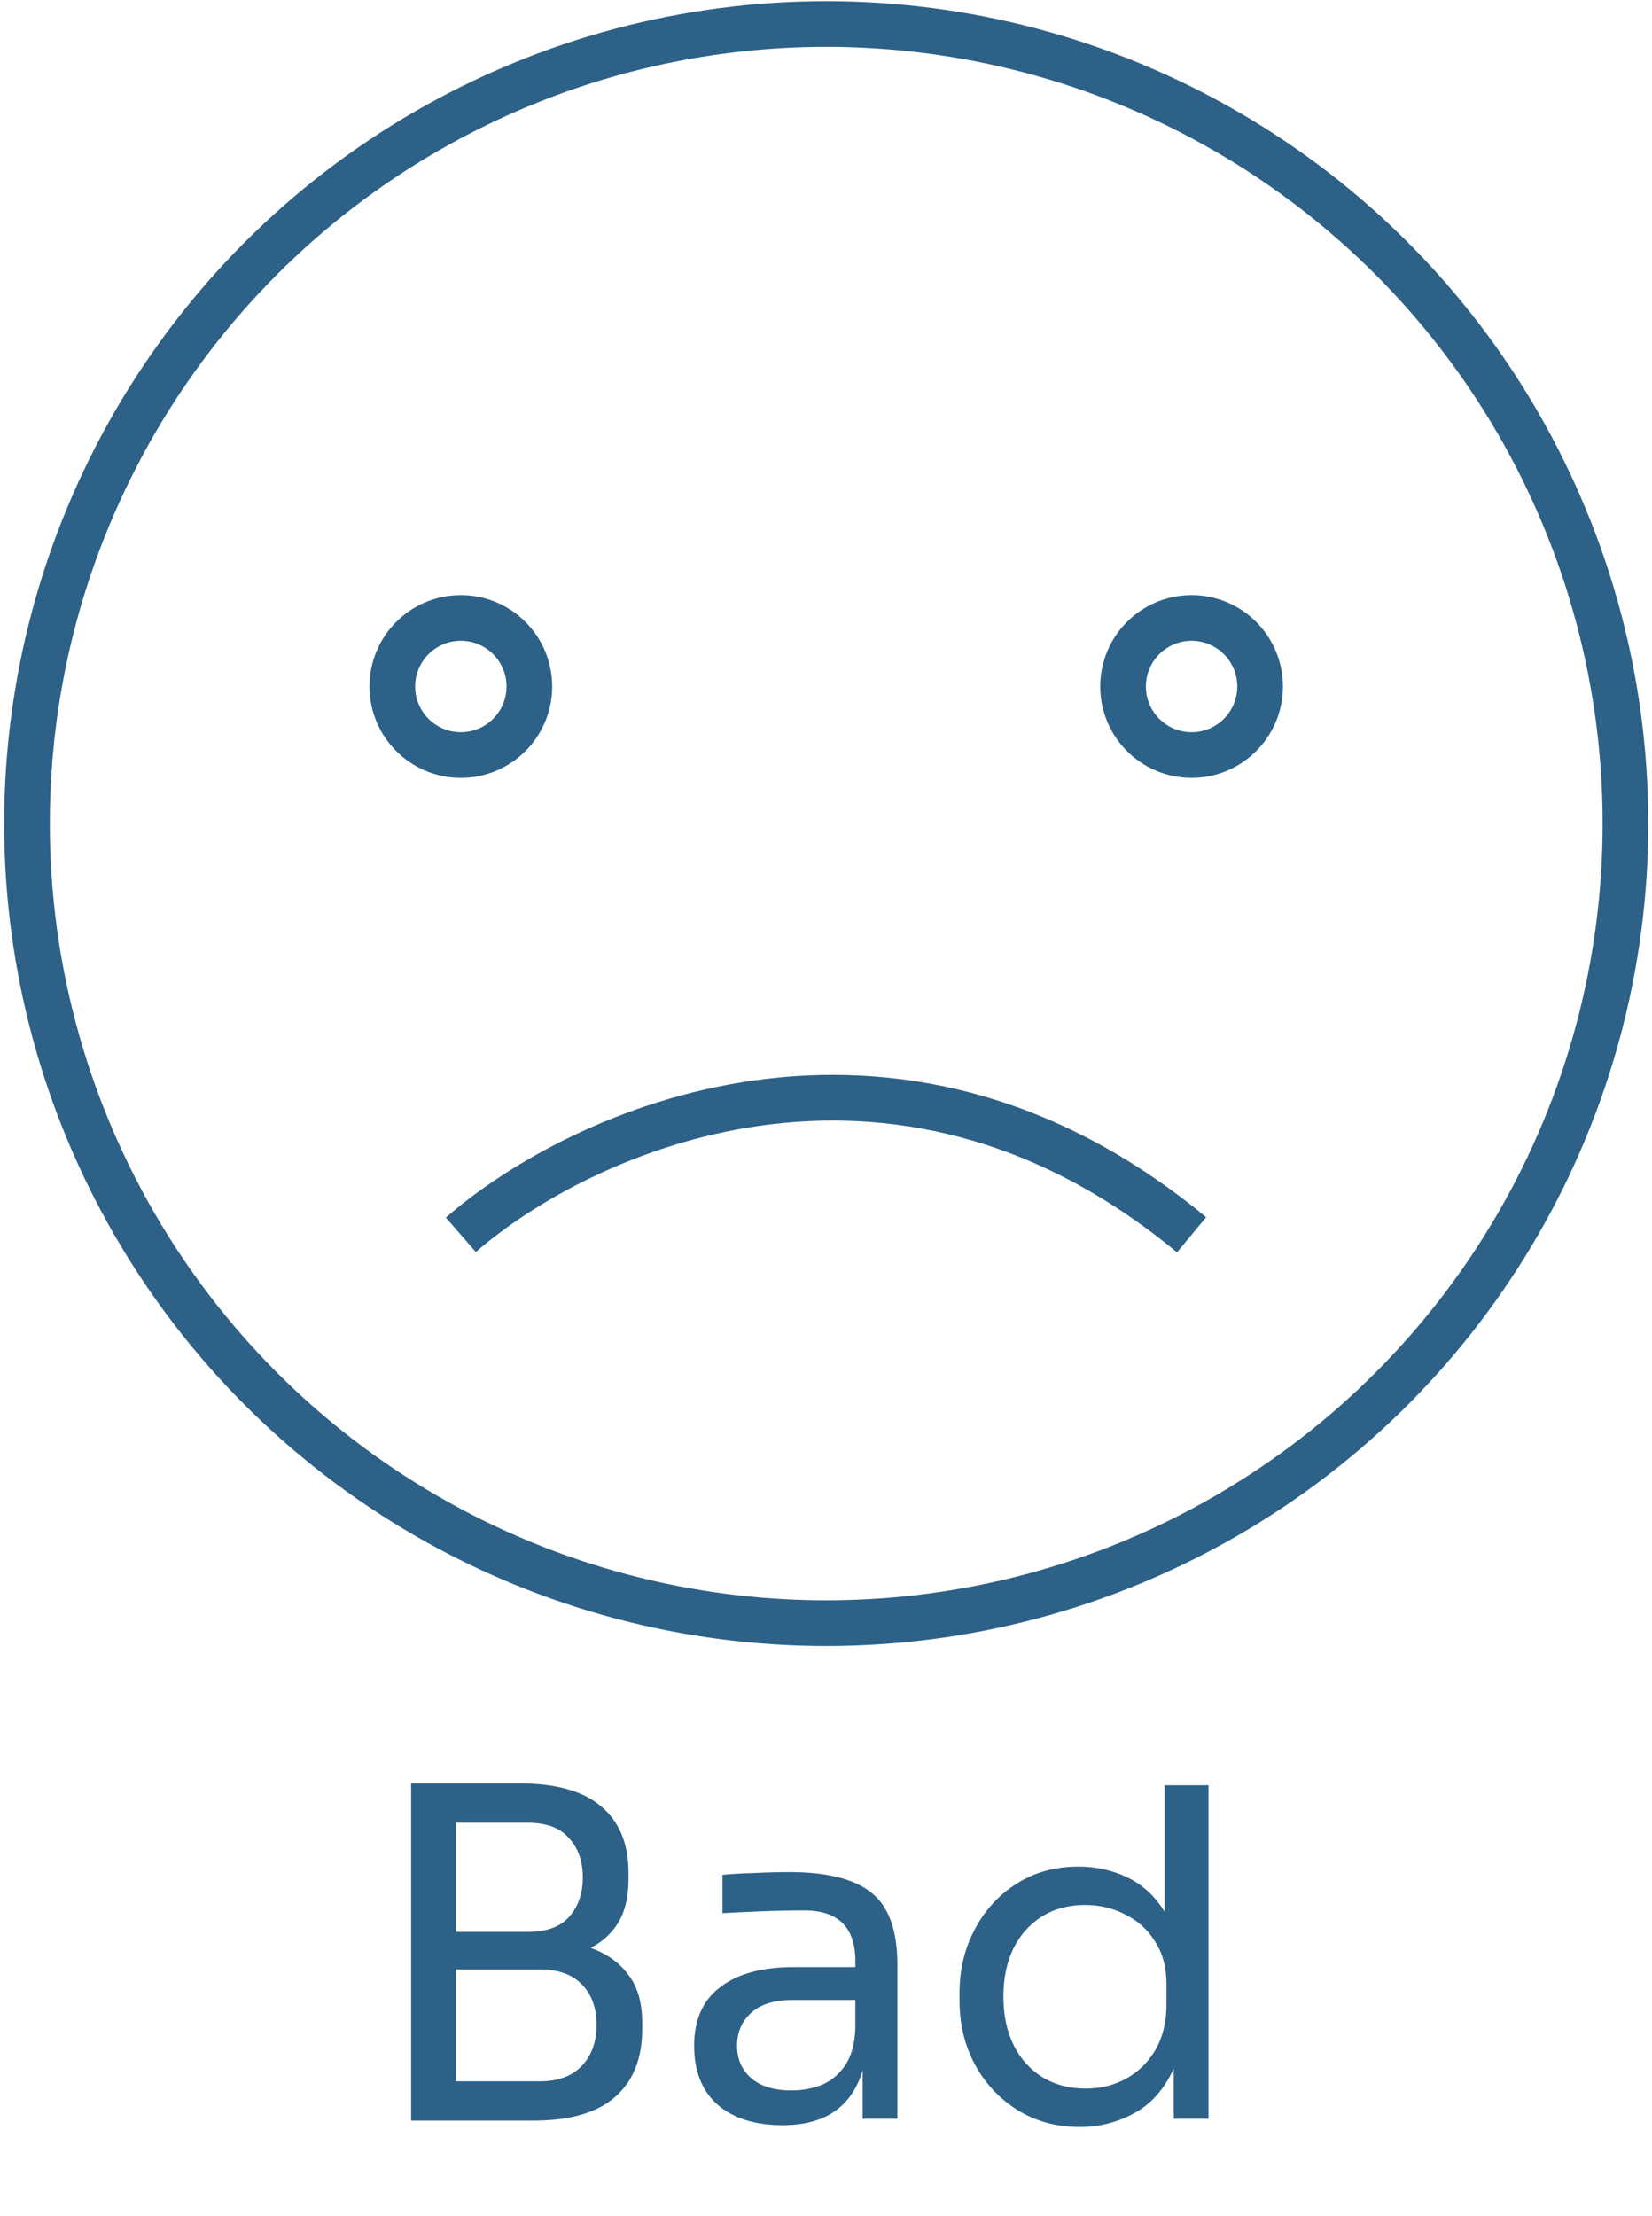 <svg width="44" height="59" viewBox="0 0 44 59" fill="none" xmlns="http://www.w3.org/2000/svg">
<circle cx="22.006" cy="21.926" r="21.287" stroke="#2D6187" stroke-width="1.216"/>
<circle r="1.825" transform="matrix(-1 0 0 1 12.274 18.276)" stroke="#2D6187" stroke-width="1.216"/>
<circle r="1.825" transform="matrix(-1 0 0 1 31.737 18.276)" stroke="#2D6187" stroke-width="1.216"/>
<path d="M12.274 32.873C15.435 30.12 23.752 26.264 31.737 32.873" stroke="#2D6187" stroke-width="1.216"/>
<path d="M10.95 56.456V47.479H13.845C14.818 47.479 15.544 47.686 16.022 48.099C16.5 48.505 16.74 49.093 16.74 49.863V50.033C16.74 50.495 16.651 50.877 16.472 51.177C16.294 51.469 16.046 51.696 15.73 51.858C16.152 52.004 16.484 52.239 16.728 52.563C16.979 52.88 17.105 53.309 17.105 53.853V54.023C17.105 54.802 16.865 55.402 16.387 55.823C15.909 56.245 15.183 56.456 14.21 56.456H10.95ZM14.052 48.525H12.142V51.432H14.052C14.554 51.432 14.923 51.298 15.158 51.031C15.402 50.755 15.523 50.406 15.523 49.985C15.523 49.555 15.402 49.206 15.158 48.938C14.923 48.663 14.554 48.525 14.052 48.525ZM14.38 52.43H12.142V55.41H14.38C14.858 55.41 15.227 55.276 15.487 55.008C15.754 54.733 15.888 54.368 15.888 53.914C15.888 53.451 15.758 53.09 15.499 52.831C15.239 52.563 14.867 52.43 14.38 52.43ZM20.847 56.578C20.109 56.578 19.53 56.395 19.108 56.03C18.694 55.657 18.488 55.134 18.488 54.461C18.488 53.772 18.719 53.253 19.181 52.904C19.643 52.547 20.296 52.369 21.139 52.369H22.782V52.211C22.782 51.31 22.327 50.86 21.419 50.86C21.046 50.86 20.657 50.868 20.251 50.885C19.846 50.901 19.509 50.917 19.242 50.933V49.912C19.501 49.887 19.789 49.871 20.105 49.863C20.43 49.847 20.738 49.839 21.03 49.839C22.027 49.839 22.753 50.021 23.207 50.386C23.669 50.751 23.901 51.388 23.901 52.296V56.407H22.976V55.118C22.684 56.091 21.975 56.578 20.847 56.578ZM21.091 55.653C21.366 55.653 21.63 55.604 21.881 55.507C22.133 55.402 22.34 55.231 22.502 54.996C22.672 54.753 22.765 54.42 22.782 53.999V53.245H21.091C20.62 53.245 20.259 53.358 20.008 53.585C19.757 53.812 19.631 54.104 19.631 54.461C19.631 54.818 19.757 55.106 20.008 55.325C20.259 55.544 20.62 55.653 21.091 55.653ZM28.756 56.626C28.14 56.626 27.589 56.476 27.102 56.176C26.624 55.876 26.247 55.475 25.971 54.972C25.695 54.461 25.557 53.893 25.557 53.269V53.05C25.557 52.434 25.691 51.874 25.959 51.371C26.226 50.86 26.595 50.455 27.066 50.155C27.544 49.847 28.096 49.693 28.72 49.693C29.198 49.693 29.636 49.79 30.034 49.985C30.439 50.179 30.767 50.483 31.019 50.897V47.528H32.187V56.407H31.262V55.069C31.011 55.621 30.658 56.018 30.204 56.261C29.758 56.505 29.275 56.626 28.756 56.626ZM28.915 55.604C29.312 55.604 29.673 55.515 29.997 55.337C30.322 55.158 30.581 54.903 30.776 54.571C30.97 54.23 31.068 53.833 31.068 53.378V52.819C31.068 52.373 30.966 51.996 30.764 51.688C30.569 51.371 30.305 51.132 29.973 50.97C29.648 50.8 29.292 50.714 28.902 50.714C28.254 50.714 27.727 50.938 27.321 51.383C26.924 51.83 26.725 52.422 26.725 53.159C26.725 53.654 26.818 54.088 27.005 54.461C27.191 54.826 27.451 55.11 27.783 55.312C28.116 55.507 28.493 55.604 28.915 55.604Z" fill="#2D6187"/>
</svg>
